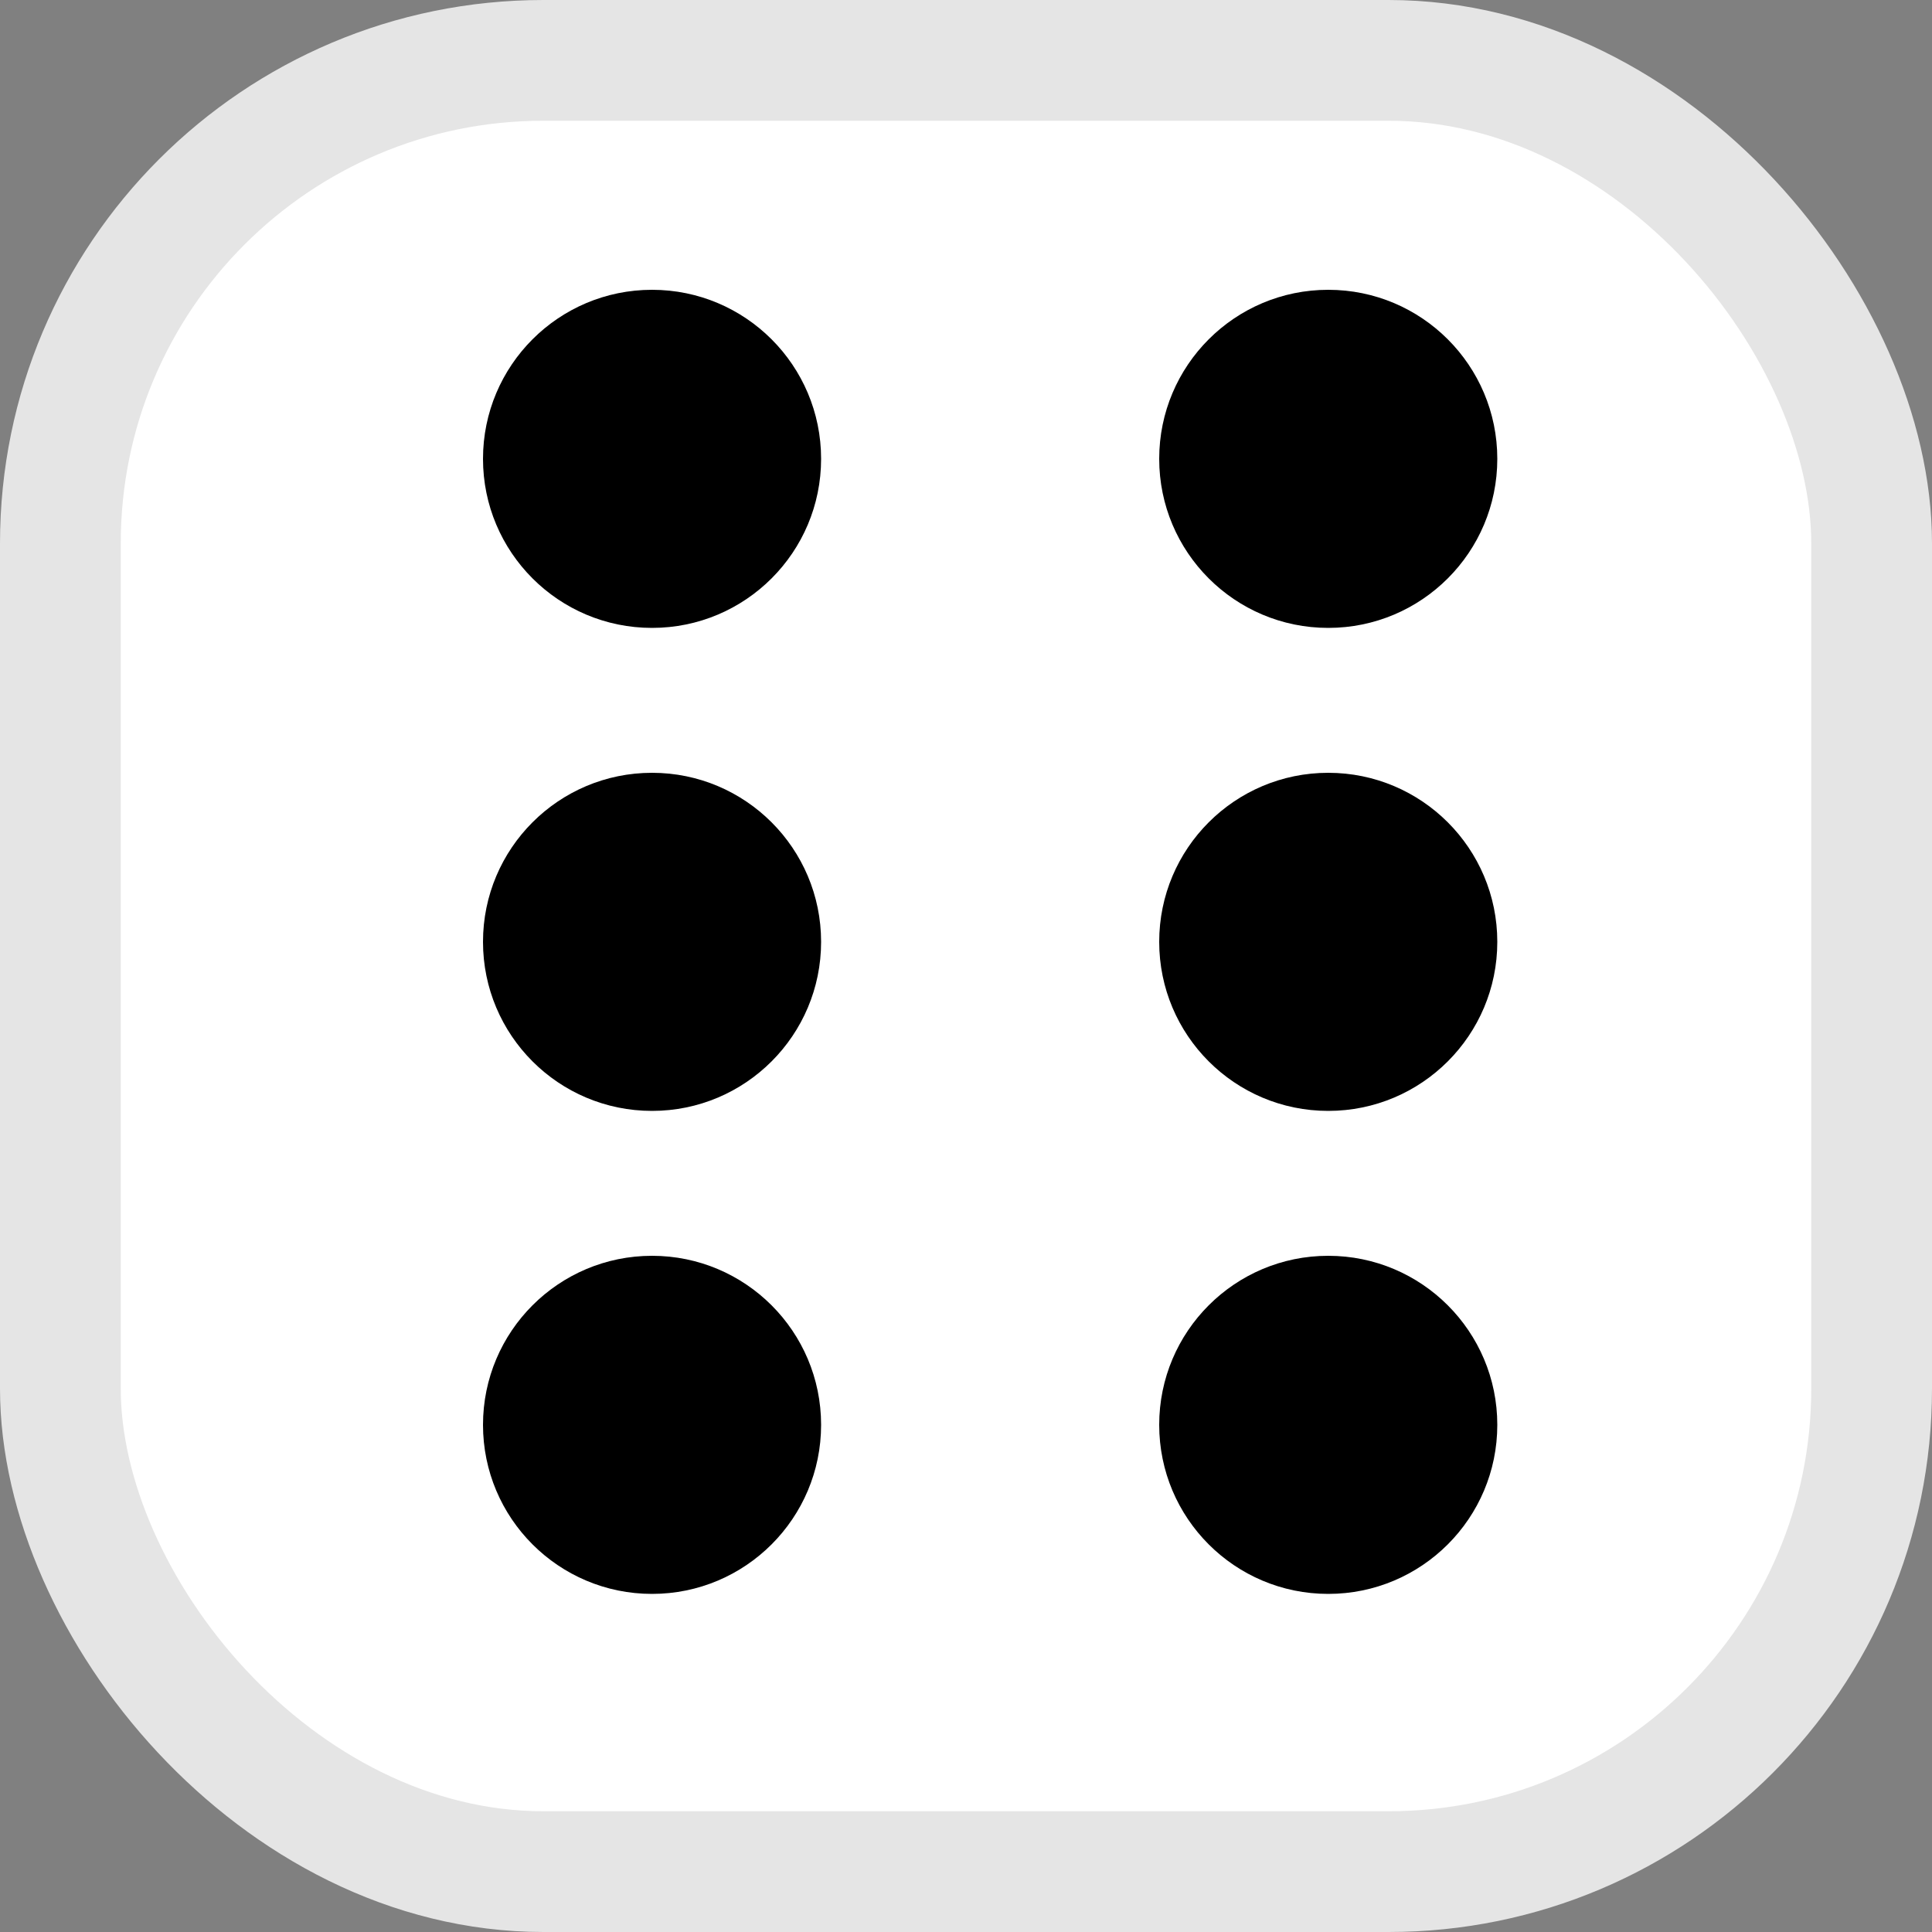 <?xml version="1.0" encoding="UTF-8"?>
<svg width="16px" height="16px" viewBox="0 0 16 16" version="1.1" xmlns="http://www.w3.org/2000/svg" xmlns:xlink="http://www.w3.org/1999/xlink">
    <rect x="0" y="0" width="16" height="16" fill="#808080" stroke="none"/>
    <!-- Generator: Sketch 50.2 (55047) - http://www.bohemiancoding.com/sketch -->
    <title>Rectangle Copy 4</title>
    <desc>Created with Sketch.</desc>
    <defs></defs>
    <g id="Page-1" stroke="none" stroke-width="1" fill="none" fill-rule="evenodd">
        <g id="江苏快三-1" transform="translate(-182, -161)">
            <g id="Group-3" transform="translate(141, 135)">
                <g id="Rectangle-Copy-4" transform="translate(41, 26)">
                    <rect stroke="#E5E5E5" stroke-width="1" fill="#FFFFFF" x="0.5" y="0.5" width="15" height="15" rx="4"></rect>
                    <circle id="Oval-Copy-6" fill="#000000" cx="5.4" cy="3.8" r="1.4"></circle>
                    <circle id="Oval-Copy-7" fill="#000000" cx="5.4" cy="7.8" r="1.4"></circle>
                    <circle id="Oval-Copy-8" fill="#000000" cx="5.4" cy="11.8" r="1.4"></circle>
                    <circle id="Oval-Copy-9" fill="#000000" cx="11" cy="3.8" r="1.4"></circle>
                    <circle id="Oval-Copy-10" fill="#000000" cx="11" cy="7.8" r="1.4"></circle>
                    <circle id="Oval-Copy-11" fill="#000000" cx="11" cy="11.8" r="1.4"></circle>
                </g>
            </g>
        </g>
    </g>
</svg>